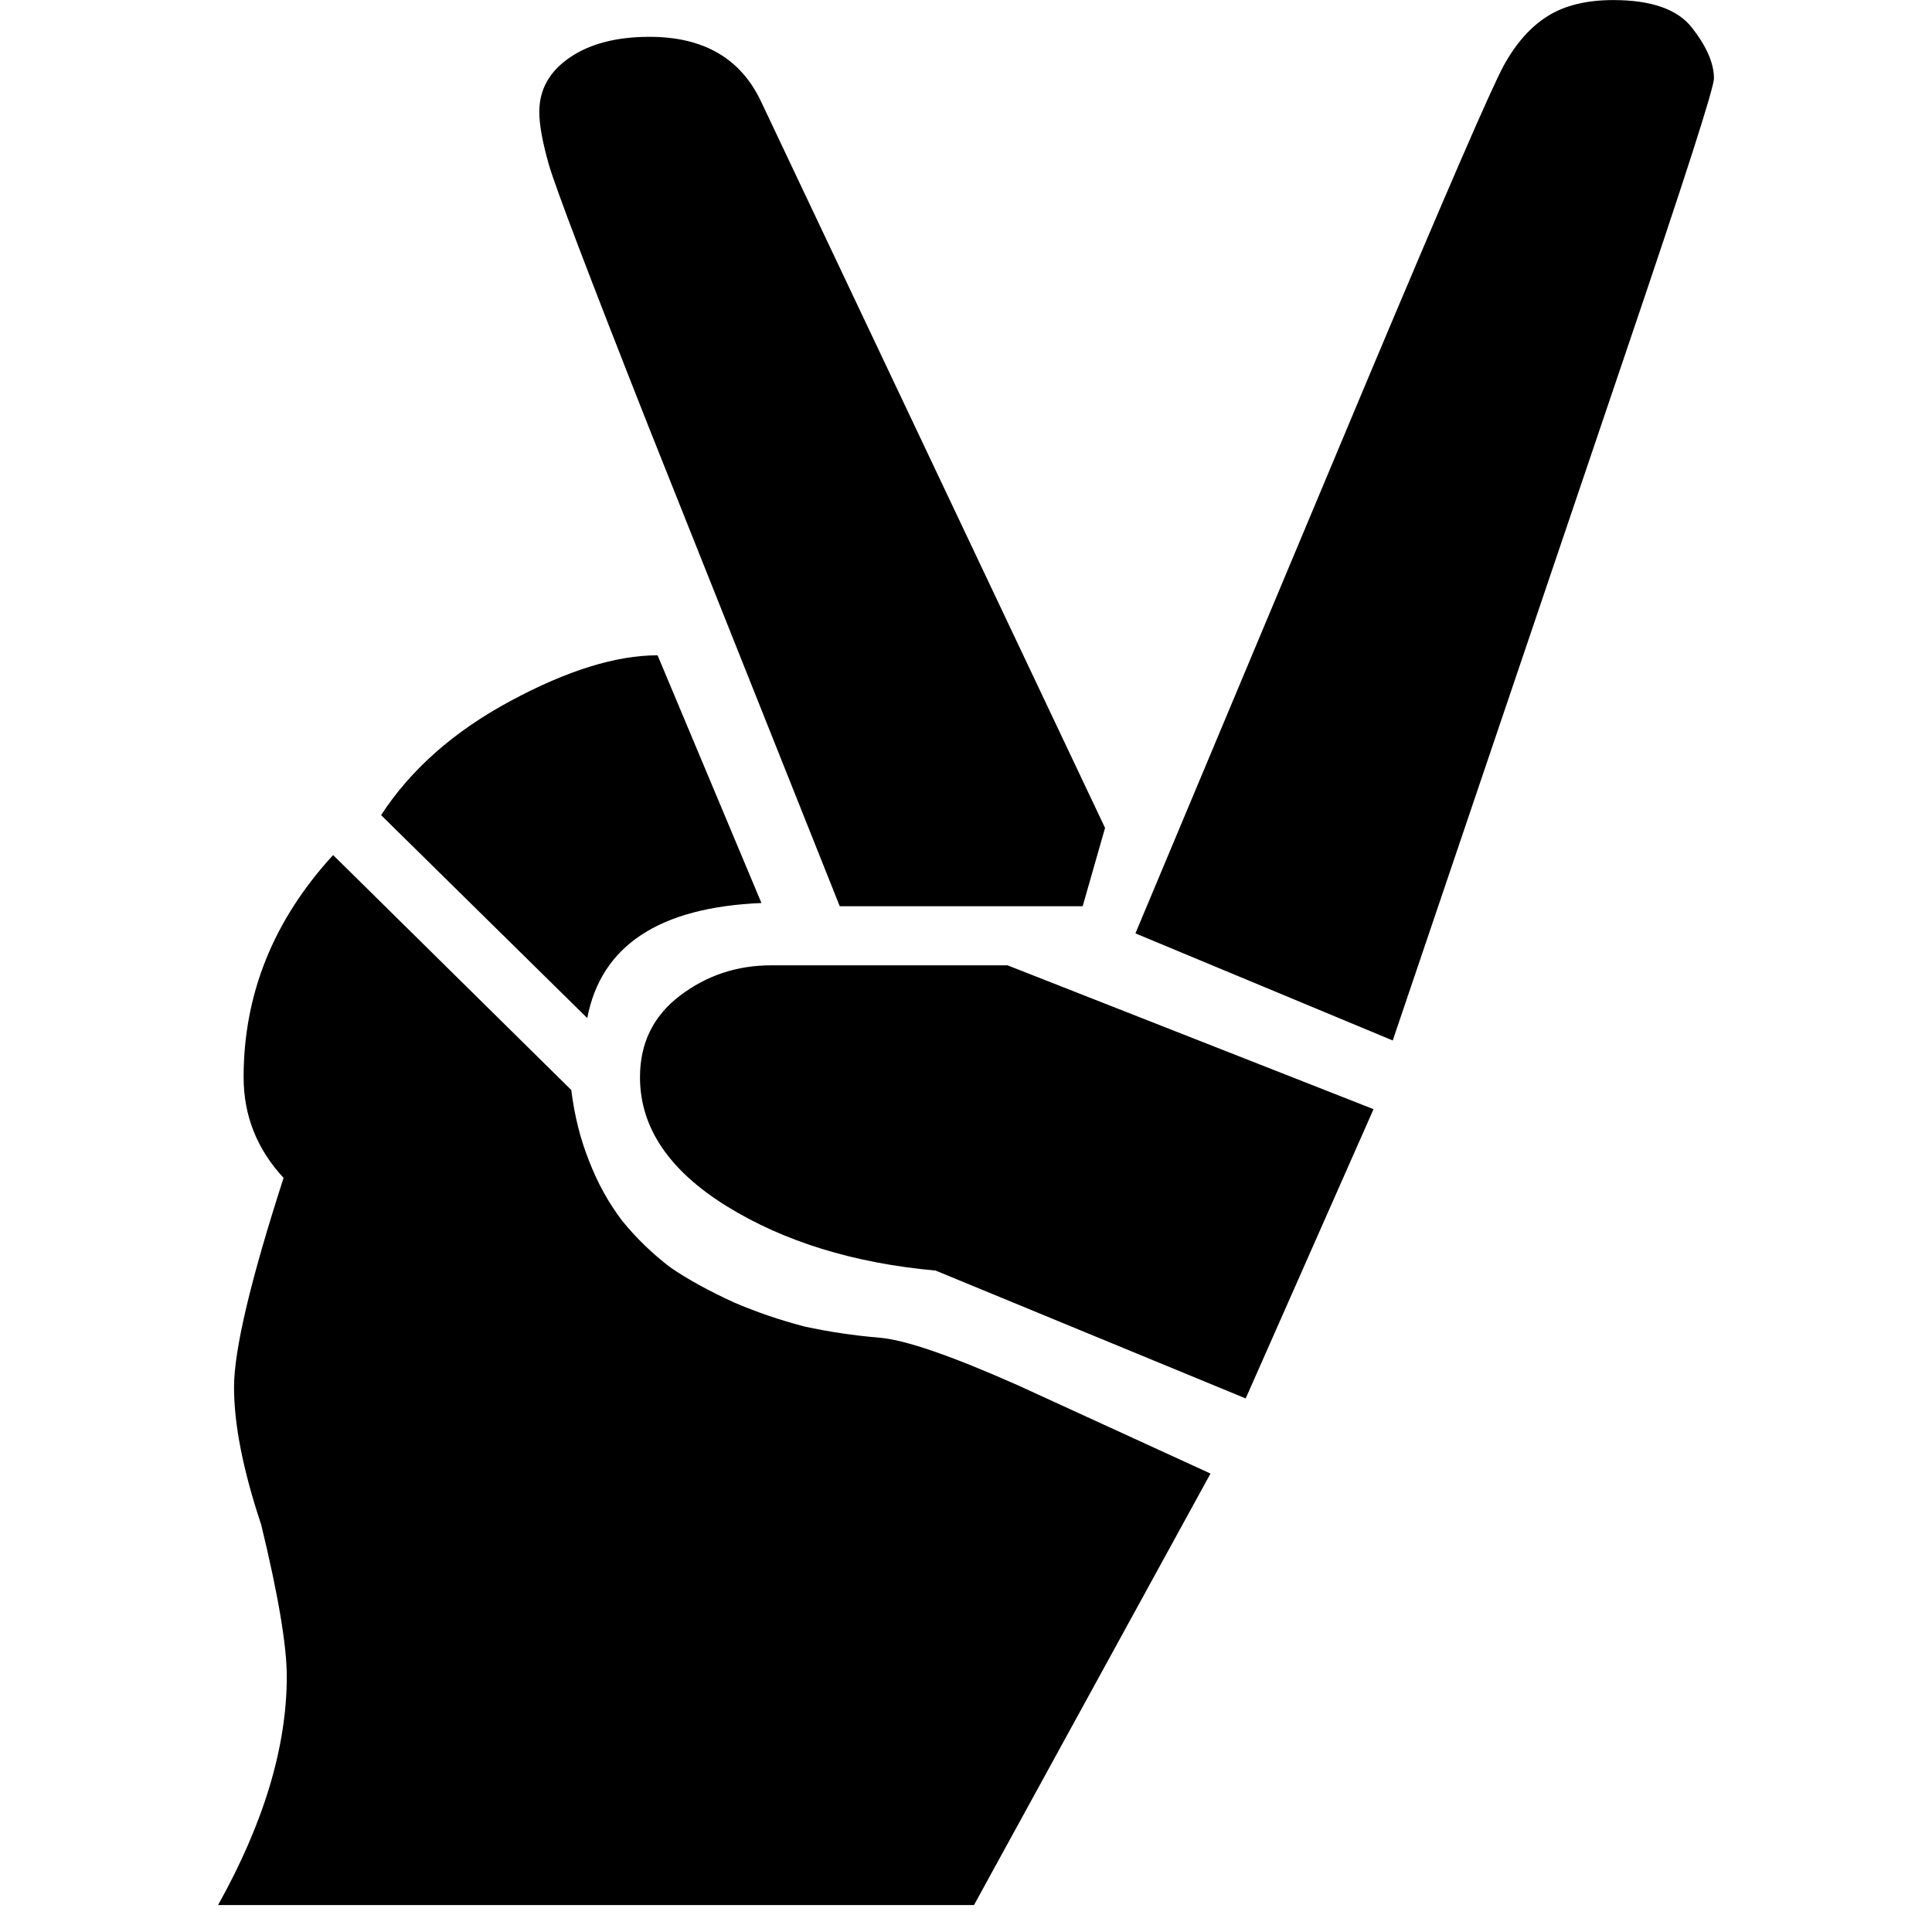 <?xml version="1.0" encoding="UTF-8"?>
<svg viewBox="0 0 170 170" fill="#000" stroke="#000" xmlns="http://www.w3.org/2000/svg">
 <g transform="translate(.766 -218.25)">
  <path d="m99.141 300.38 20.391-48.656q10.406-24.75 12.016-27.703 1.625-2.953 3.875-4.359 2.25-1.406 5.766-1.406 5.062 0 6.953 2.469 1.906 2.453 1.906 4.422 0 1.266-7.734 24.047l-20.531 60.609zm-2.672-9.281-1.969 6.891h-21.375l-16.875-42.328q-7.875-19.969-8.719-22.922-0.844-2.953-0.844-4.641 0-2.953 2.672-4.781 2.672-1.828 7.031-1.828 7.172 0 9.844 5.766zm-30.234 6.609q-13.5 0.562-15.328 10.125l-18.141-17.859q3.938-6.047 11.391-10.047 7.453-4.016 12.938-4.016zm-37.688-4.219 20.953 20.672q0.422 3.375 1.547 6.188 1.125 2.953 2.953 5.344 1.828 2.25 4.219 4.078 2.25 1.547 5.625 3.094 2.953 1.266 6.187 2.109 3.234 0.703 6.609 0.984 3.375 0.281 12.234 4.219l16.875 7.734-20.812 37.969h-66.516q6.047-10.828 6.047-20.109 0-4.078-2.25-13.359-2.391-7.172-2.391-12.094t4.359-18.422q-3.516-3.797-3.516-8.859 0-10.969 7.875-19.547zm91.547 22.359-11.25 25.453-27.281-11.25q-10.828-0.984-18.422-5.688-7.594-4.719-7.594-11.328 0-4.5 3.516-7.172 3.516-2.672 8.016-2.672h20.812z" stroke="none"/>
 </g>
</svg>